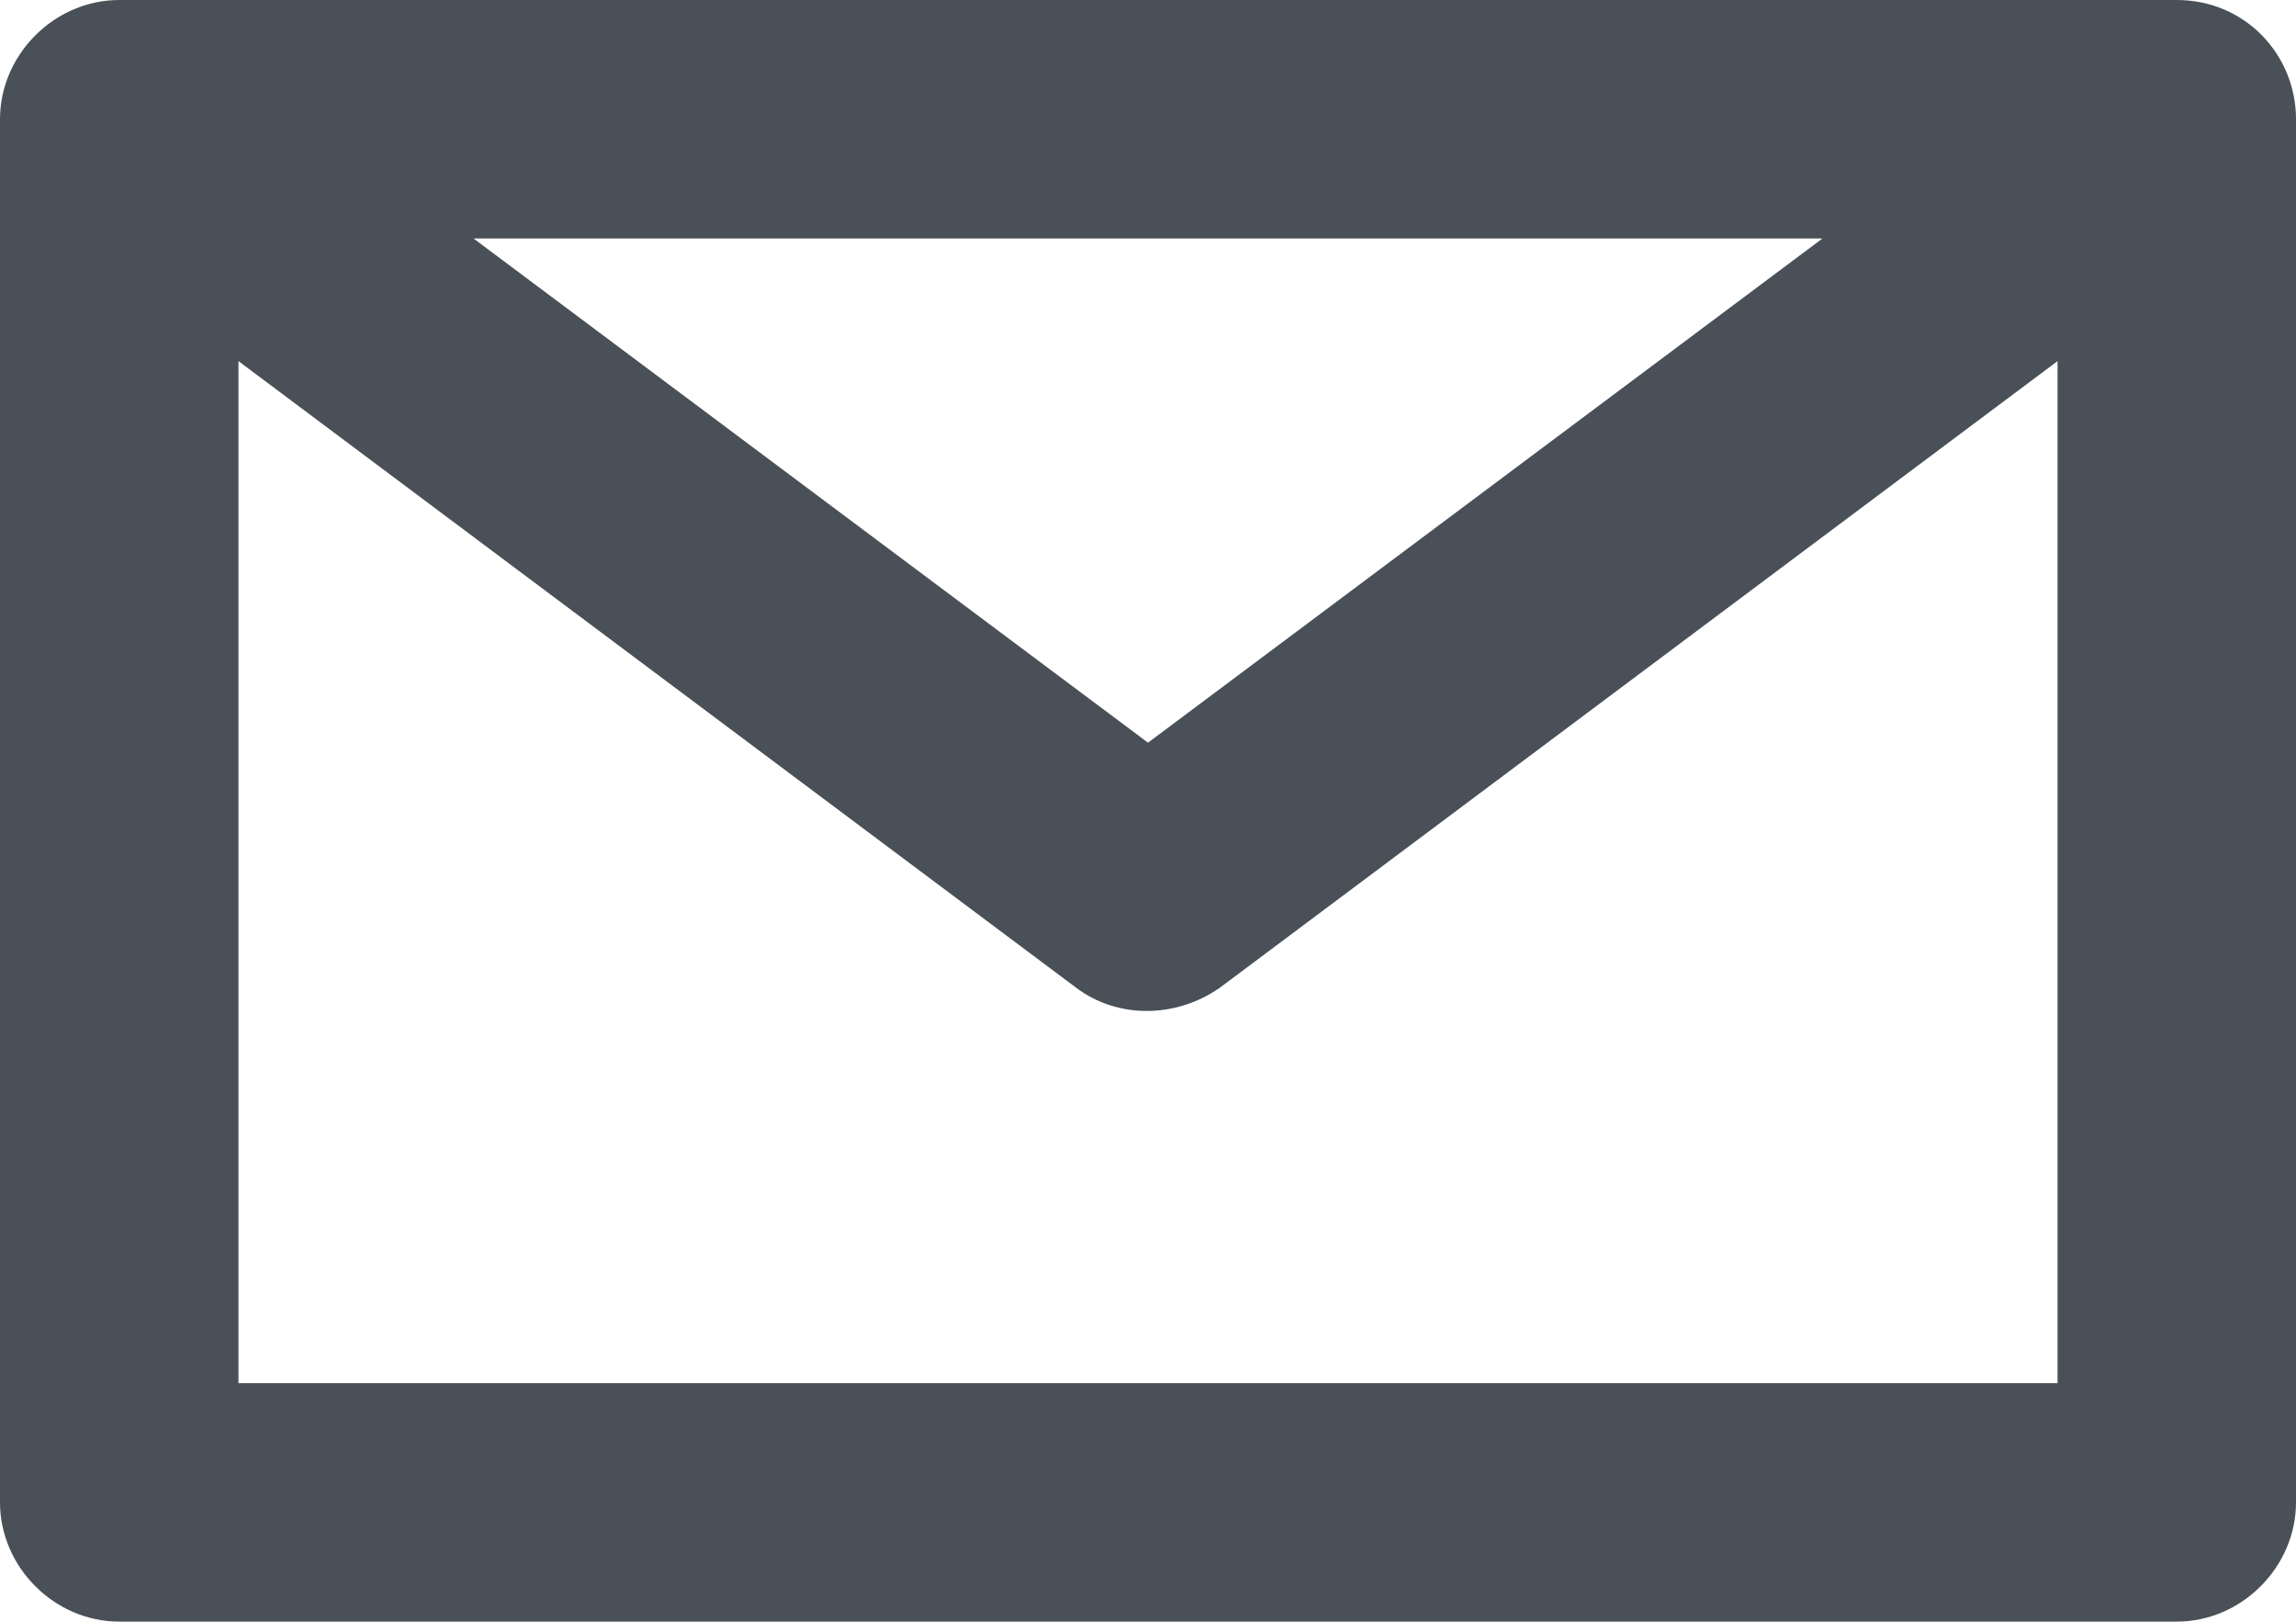 <?xml version="1.0" encoding="utf-8"?>
<!-- Generator: Adobe Illustrator 25.0.0, SVG Export Plug-In . SVG Version: 6.00 Build 0)  -->
<svg version="1.1" id="圖層_1" xmlns="http://www.w3.org/2000/svg" xmlns:xlink="http://www.w3.org/1999/xlink" x="0px" y="0px"
	 viewBox="0 0 67.4 47.6" style="enable-background:new 0 0 67.4 47.6;" xml:space="preserve">
<style type="text/css">
	.st0{fill:#495057;}
</style>
<g id="圖層_2_1_">
	<g id="圖層_1-2">
		<path class="st0" d="M63.9,0H3.5C1.6,0,0,1.6,0,3.5v40.6c0,1.9,1.6,3.5,3.5,3.5h60.4c1.9,0,3.5-1.6,3.5-3.5V3.5
			C67.4,1.6,65.9,0,63.9,0z M53.5,7L33.7,21.8L13.9,7H53.5z M7,40.6v-30L31.6,29c1.2,0.9,2.9,0.9,4.2,0l24.6-18.4v30L7,40.6z"/>
	</g>
</g>
</svg>
